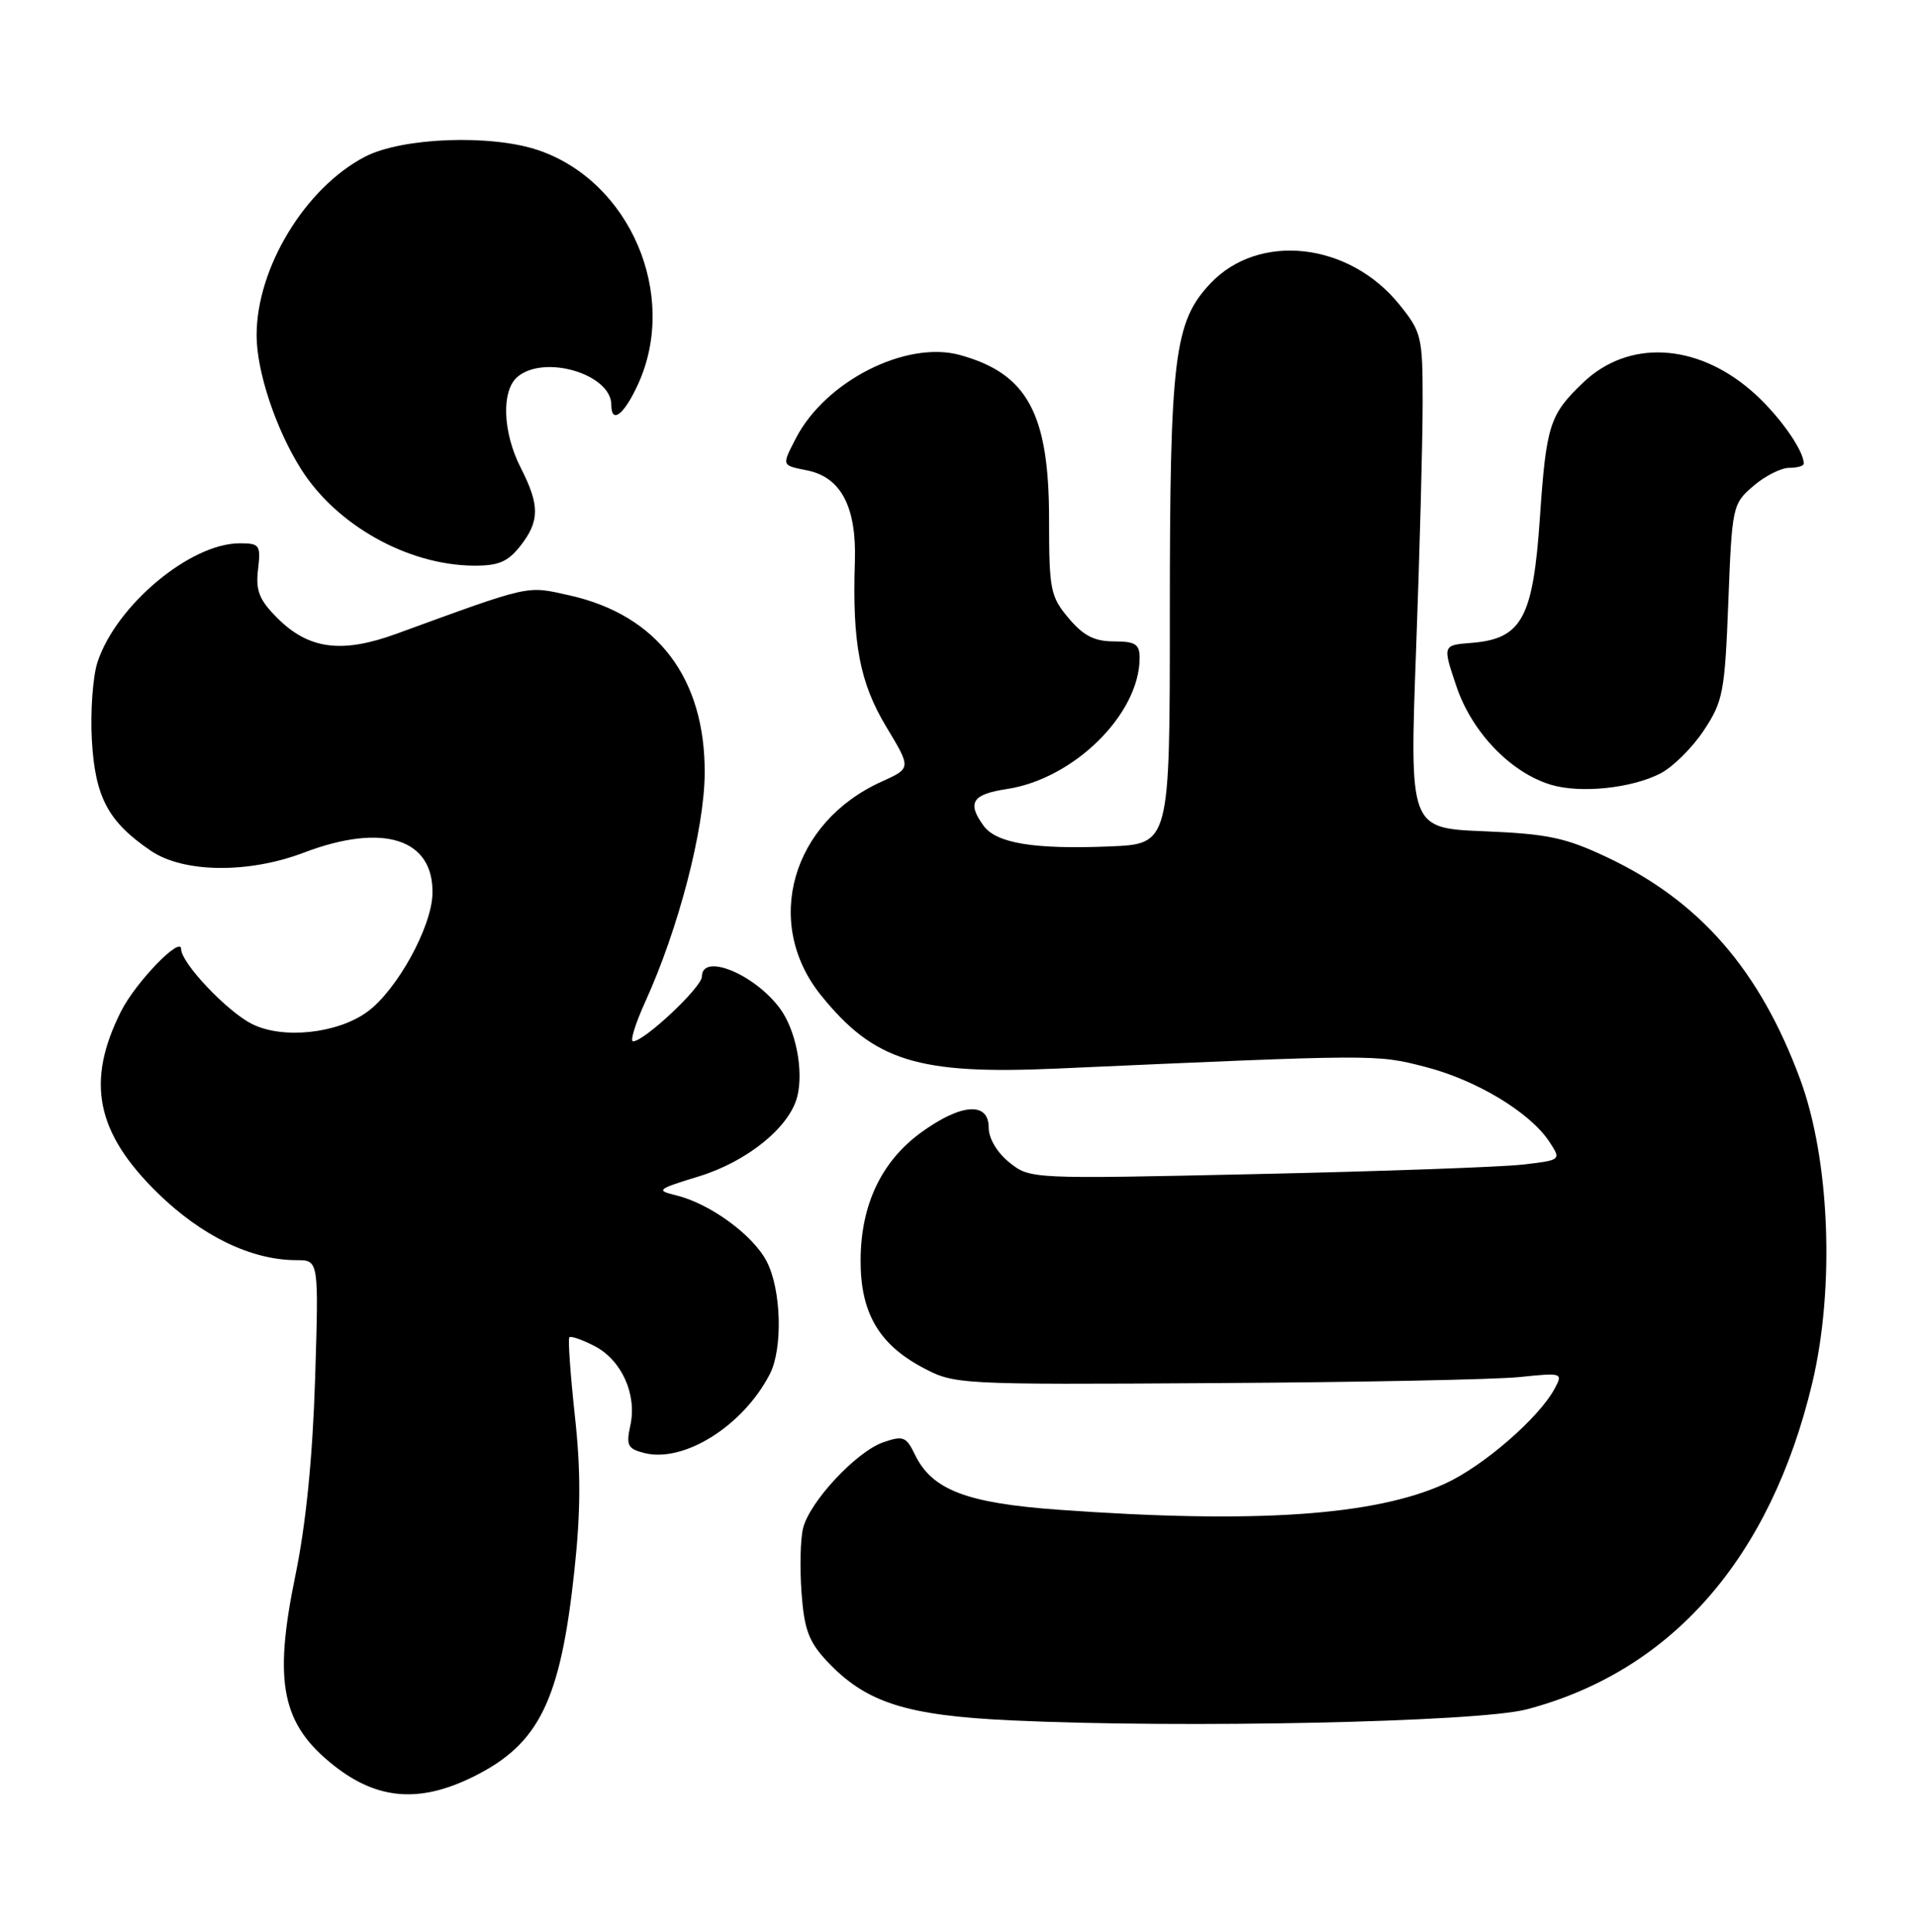 <?xml version="1.0" encoding="UTF-8" standalone="no"?>
<!DOCTYPE svg PUBLIC "-//W3C//DTD SVG 1.1//EN" "http://www.w3.org/Graphics/SVG/1.1/DTD/svg11.dtd" >
<svg xmlns="http://www.w3.org/2000/svg" xmlns:xlink="http://www.w3.org/1999/xlink" version="1.1" viewBox="0 0 254 256">
 <g >
 <path fill="currentColor"
d=" M 62.80 235.41 C 71.45 231.10 74.26 225.36 76.10 208.19 C 76.95 200.32 76.97 194.87 76.16 187.55 C 75.57 182.07 75.24 177.43 75.44 177.22 C 75.65 177.02 77.14 177.54 78.77 178.38 C 82.37 180.24 84.42 184.79 83.52 188.90 C 82.94 191.55 83.17 192.00 85.38 192.56 C 90.64 193.88 98.47 188.95 102.00 182.10 C 103.74 178.71 103.53 170.92 101.59 167.17 C 99.77 163.66 94.09 159.51 89.60 158.41 C 86.86 157.75 87.03 157.60 92.62 155.89 C 99.02 153.92 104.62 149.38 105.64 145.31 C 106.50 141.85 105.44 136.46 103.32 133.61 C 99.92 129.05 93.00 126.24 93.00 129.42 C 93.00 130.82 85.37 138.00 83.88 138.00 C 83.45 138.00 84.19 135.64 85.50 132.75 C 89.91 123.06 93.32 109.93 93.37 102.50 C 93.45 89.87 87.11 81.51 75.46 78.90 C 69.68 77.61 70.55 77.42 52.56 83.98 C 45.29 86.64 40.90 86.06 36.74 81.90 C 34.35 79.50 33.86 78.29 34.19 75.47 C 34.57 72.23 34.41 72.00 31.76 72.00 C 25.22 72.00 15.41 80.20 12.92 87.74 C 12.30 89.63 11.96 94.28 12.17 98.06 C 12.60 105.67 14.32 108.89 19.99 112.75 C 24.30 115.68 32.90 115.79 40.24 113.00 C 50.78 108.99 57.51 111.15 57.30 118.48 C 57.17 122.90 52.62 131.16 48.72 134.05 C 44.74 136.99 37.38 137.77 33.31 135.66 C 29.98 133.94 24.00 127.59 24.00 125.78 C 24.00 123.94 17.99 130.16 16.05 134.00 C 11.35 143.33 12.70 150.08 20.88 158.09 C 26.74 163.82 33.31 167.00 39.30 167.00 C 42.24 167.00 42.24 167.00 41.75 182.75 C 41.42 193.16 40.54 202.00 39.13 208.82 C 36.19 223.05 37.32 228.53 44.30 234.02 C 50.05 238.54 55.67 238.97 62.80 235.41 Z  M 202.28 226.53 C 221.48 221.48 234.58 206.51 240.12 183.29 C 243.13 170.63 242.45 153.64 238.51 143.00 C 233.17 128.57 225.23 119.43 213.00 113.64 C 207.43 111.00 205.09 110.51 196.63 110.16 C 186.76 109.76 186.76 109.76 187.63 86.13 C 188.11 73.13 188.50 58.38 188.50 53.34 C 188.50 44.59 188.36 44.01 185.40 40.34 C 178.72 32.09 166.79 30.77 160.37 37.57 C 155.57 42.66 155.00 47.32 155.00 81.47 C 155.00 111.85 155.00 111.85 147.05 112.17 C 137.05 112.58 132.03 111.76 130.33 109.44 C 128.10 106.39 128.81 105.26 133.37 104.57 C 142.28 103.24 151.00 94.63 151.00 87.18 C 151.00 85.37 150.43 85.00 147.59 85.00 C 145.01 85.00 143.55 84.25 141.59 81.92 C 139.18 79.06 139.00 78.15 139.00 68.82 C 139.00 54.81 136.13 49.51 127.20 47.05 C 120.09 45.08 109.38 50.50 105.47 58.05 C 103.56 61.76 103.52 61.65 106.95 62.34 C 111.44 63.24 113.51 67.20 113.27 74.44 C 112.92 85.25 113.91 90.46 117.43 96.32 C 120.74 101.81 120.74 101.81 116.84 103.57 C 104.88 108.96 101.08 122.31 108.76 131.87 C 115.82 140.63 121.59 142.43 140.00 141.61 C 182.59 139.71 182.33 139.71 188.83 141.38 C 195.61 143.12 202.73 147.41 205.29 151.31 C 206.88 153.74 206.88 153.74 201.69 154.34 C 198.83 154.66 183.00 155.23 166.50 155.59 C 136.61 156.25 136.49 156.25 133.75 154.06 C 132.11 152.74 131.00 150.88 131.00 149.43 C 131.00 145.97 127.36 146.23 122.07 150.06 C 116.79 153.89 114.05 159.66 114.03 167.00 C 114.00 173.92 116.42 178.12 122.21 181.21 C 126.47 183.48 126.77 183.50 161.00 183.29 C 179.97 183.18 198.12 182.82 201.32 182.49 C 207.01 181.90 207.11 181.93 205.99 184.02 C 203.91 187.90 196.57 194.27 191.50 196.60 C 182.20 200.87 166.31 201.95 140.33 200.08 C 128.05 199.20 123.49 197.45 121.22 192.76 C 120.07 190.38 119.67 190.22 117.02 191.14 C 113.45 192.39 107.29 198.99 106.41 202.51 C 106.05 203.92 105.96 207.76 106.20 211.04 C 106.55 215.92 107.16 217.57 109.56 220.13 C 114.73 225.64 120.02 227.34 134.00 227.99 C 156.74 229.06 195.87 228.22 202.28 226.53 Z  M 220.02 102.49 C 221.66 101.64 224.24 99.08 225.75 96.80 C 228.30 92.95 228.54 91.72 229.00 79.74 C 229.49 67.09 229.56 66.77 232.31 64.41 C 233.85 63.08 235.99 62.00 237.06 62.00 C 238.13 62.00 239.00 61.75 239.00 61.45 C 239.00 59.60 235.47 54.70 231.97 51.71 C 224.65 45.44 215.74 45.02 209.80 50.67 C 205.31 54.95 204.88 56.28 204.03 68.66 C 203.12 81.97 201.63 84.67 194.94 85.20 C 191.13 85.50 191.13 85.50 192.99 91.00 C 195.03 97.03 200.13 102.35 205.44 103.98 C 209.34 105.18 216.17 104.48 220.02 102.49 Z  M 68.93 72.37 C 71.52 69.07 71.53 66.96 69.00 62.00 C 66.59 57.28 66.40 51.74 68.59 49.92 C 72.18 46.94 81.00 49.60 81.00 53.65 C 81.00 56.30 82.73 54.93 84.59 50.81 C 89.90 39.03 83.47 24.04 71.34 19.91 C 65.08 17.77 53.24 18.22 48.36 20.77 C 40.42 24.91 34.00 35.50 34.00 44.43 C 34.00 49.23 36.56 56.91 39.91 62.20 C 44.61 69.61 53.99 74.86 62.68 74.96 C 66.03 74.99 67.26 74.48 68.93 72.37 Z "/>
</g>
</svg>